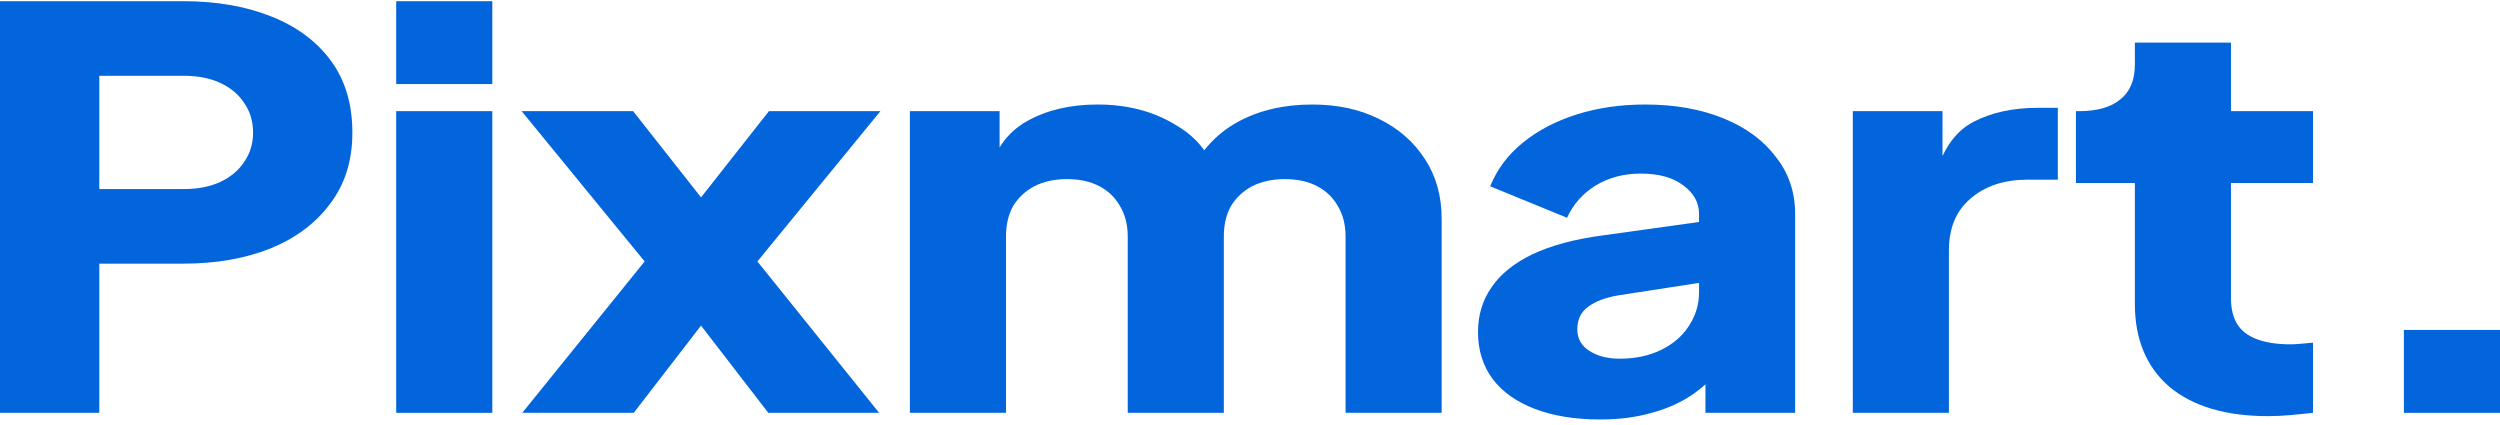 <svg width="300" height="51" viewBox="0 0 300 51" fill="none" xmlns="http://www.w3.org/2000/svg">
<path d="M0 49.54V0.143H21.988C25.935 0.143 29.42 0.74 32.444 1.933C35.519 3.127 37.928 4.895 39.671 7.237C41.414 9.58 42.285 12.476 42.285 15.924C42.285 19.283 41.388 22.134 39.594 24.477C37.851 26.82 35.442 28.61 32.367 29.848C29.343 31.041 25.884 31.638 21.988 31.638H11.917V49.54H0ZM11.917 22.687H22.065C23.756 22.687 25.217 22.399 26.447 21.825C27.677 21.25 28.626 20.454 29.292 19.438C30.009 18.421 30.368 17.25 30.368 15.924C30.368 14.553 30.009 13.36 29.292 12.343C28.626 11.326 27.677 10.531 26.447 9.956C25.217 9.381 23.756 9.094 22.065 9.094H11.917V22.687Z" fill="#0265DC"/>
<path d="M47.545 49.54V13.338H59.077V49.54H47.545ZM47.545 10.089V0.143H59.077V10.089H47.545Z" fill="#0265DC"/>
<path d="M62.672 49.54L77.357 31.373L62.596 13.338H75.973L87.044 27.394H81.201L92.272 13.338H105.649L90.888 31.373L105.495 49.54H92.195L81.355 35.483H86.89L76.05 49.54H62.672Z" fill="#0265DC"/>
<path d="M109.188 49.54V13.338H119.952V22.156L118.798 20.697C119.413 17.913 120.9 15.857 123.257 14.531C125.615 13.205 128.434 12.542 131.714 12.542C135.2 12.542 138.249 13.316 140.863 14.863C143.529 16.366 145.194 18.399 145.861 20.963L142.555 21.228C143.939 18.266 145.912 16.078 148.475 14.664C151.037 13.249 154.036 12.542 157.47 12.542C160.494 12.542 163.159 13.117 165.466 14.266C167.823 15.415 169.668 17.029 171.001 19.106C172.334 21.14 173 23.526 173 26.267V49.54H161.468V28.389C161.468 26.974 161.16 25.759 160.545 24.742C159.981 23.725 159.161 22.93 158.085 22.355C157.009 21.78 155.702 21.493 154.164 21.493C152.678 21.493 151.371 21.78 150.243 22.355C149.167 22.93 148.321 23.725 147.706 24.742C147.142 25.759 146.86 26.974 146.86 28.389V49.54H135.328V28.389C135.328 26.974 135.02 25.759 134.405 24.742C133.842 23.725 133.021 22.93 131.945 22.355C130.869 21.78 129.562 21.493 128.024 21.493C126.538 21.493 125.231 21.78 124.103 22.355C123.027 22.93 122.181 23.725 121.566 24.742C121.002 25.759 120.72 26.974 120.72 28.389V49.54H109.188Z" fill="#0265DC"/>
<path d="M192.044 50.336C189.02 50.336 186.406 49.916 184.202 49.076C181.998 48.236 180.307 47.043 179.128 45.496C177.949 43.904 177.36 42.026 177.36 39.86C177.36 37.826 177.898 36.036 178.974 34.489C180.051 32.898 181.691 31.572 183.895 30.511C186.15 29.45 188.943 28.698 192.275 28.256L205.114 26.466V33.76L194.351 35.417C192.711 35.682 191.455 36.147 190.584 36.81C189.712 37.428 189.277 38.335 189.277 39.528C189.277 40.633 189.764 41.495 190.737 42.114C191.711 42.733 192.916 43.042 194.351 43.042C196.247 43.042 197.913 42.689 199.348 41.981C200.783 41.274 201.885 40.324 202.654 39.13C203.474 37.893 203.884 36.544 203.884 35.086V25.67C203.884 24.3 203.243 23.151 201.962 22.222C200.732 21.294 199.041 20.83 196.888 20.83C194.838 20.83 193.018 21.316 191.429 22.289C189.892 23.261 188.764 24.543 188.047 26.134L178.821 22.355C179.641 20.322 180.948 18.576 182.742 17.117C184.536 15.658 186.688 14.531 189.2 13.735C191.711 12.94 194.453 12.542 197.426 12.542C200.963 12.542 204.089 13.094 206.806 14.2C209.522 15.305 211.624 16.852 213.11 18.841C214.648 20.786 215.416 23.062 215.416 25.67V49.54H204.653V43.705L207.267 43.307C206.037 44.899 204.679 46.225 203.192 47.286C201.706 48.303 200.04 49.054 198.195 49.54C196.35 50.071 194.3 50.336 192.044 50.336Z" fill="#0265DC"/>
<path d="M222.336 49.54V13.338H233.1V22.023L232.331 20.764C233.254 17.714 234.766 15.658 236.867 14.597C239.02 13.492 241.557 12.94 244.478 12.94H246.938V21.559H243.325C240.506 21.559 238.225 22.311 236.483 23.814C234.74 25.273 233.869 27.35 233.869 30.047V49.54H222.336Z" fill="#0265DC"/>
<path d="M272.177 49.938C267.102 49.938 263.156 48.767 260.337 46.424C257.569 44.037 256.185 40.722 256.185 36.478V21.957H249.112V13.338H249.497C251.649 13.338 253.289 12.873 254.417 11.945C255.596 11.017 256.185 9.624 256.185 7.768V5.116H267.717V13.338H277.558V21.957H267.717V35.815C267.717 37.053 267.974 38.092 268.486 38.931C268.999 39.727 269.793 40.324 270.87 40.722C271.946 41.119 273.279 41.318 274.867 41.318C275.226 41.318 275.636 41.296 276.098 41.252C276.559 41.208 277.046 41.164 277.558 41.119V49.54C276.79 49.629 275.918 49.717 274.944 49.805C273.971 49.894 273.048 49.938 272.177 49.938Z" fill="#0265DC"/>
<path d="M288.468 49.54V39.594H300V49.54H288.468Z" fill="#0265DC"/>
</svg>
